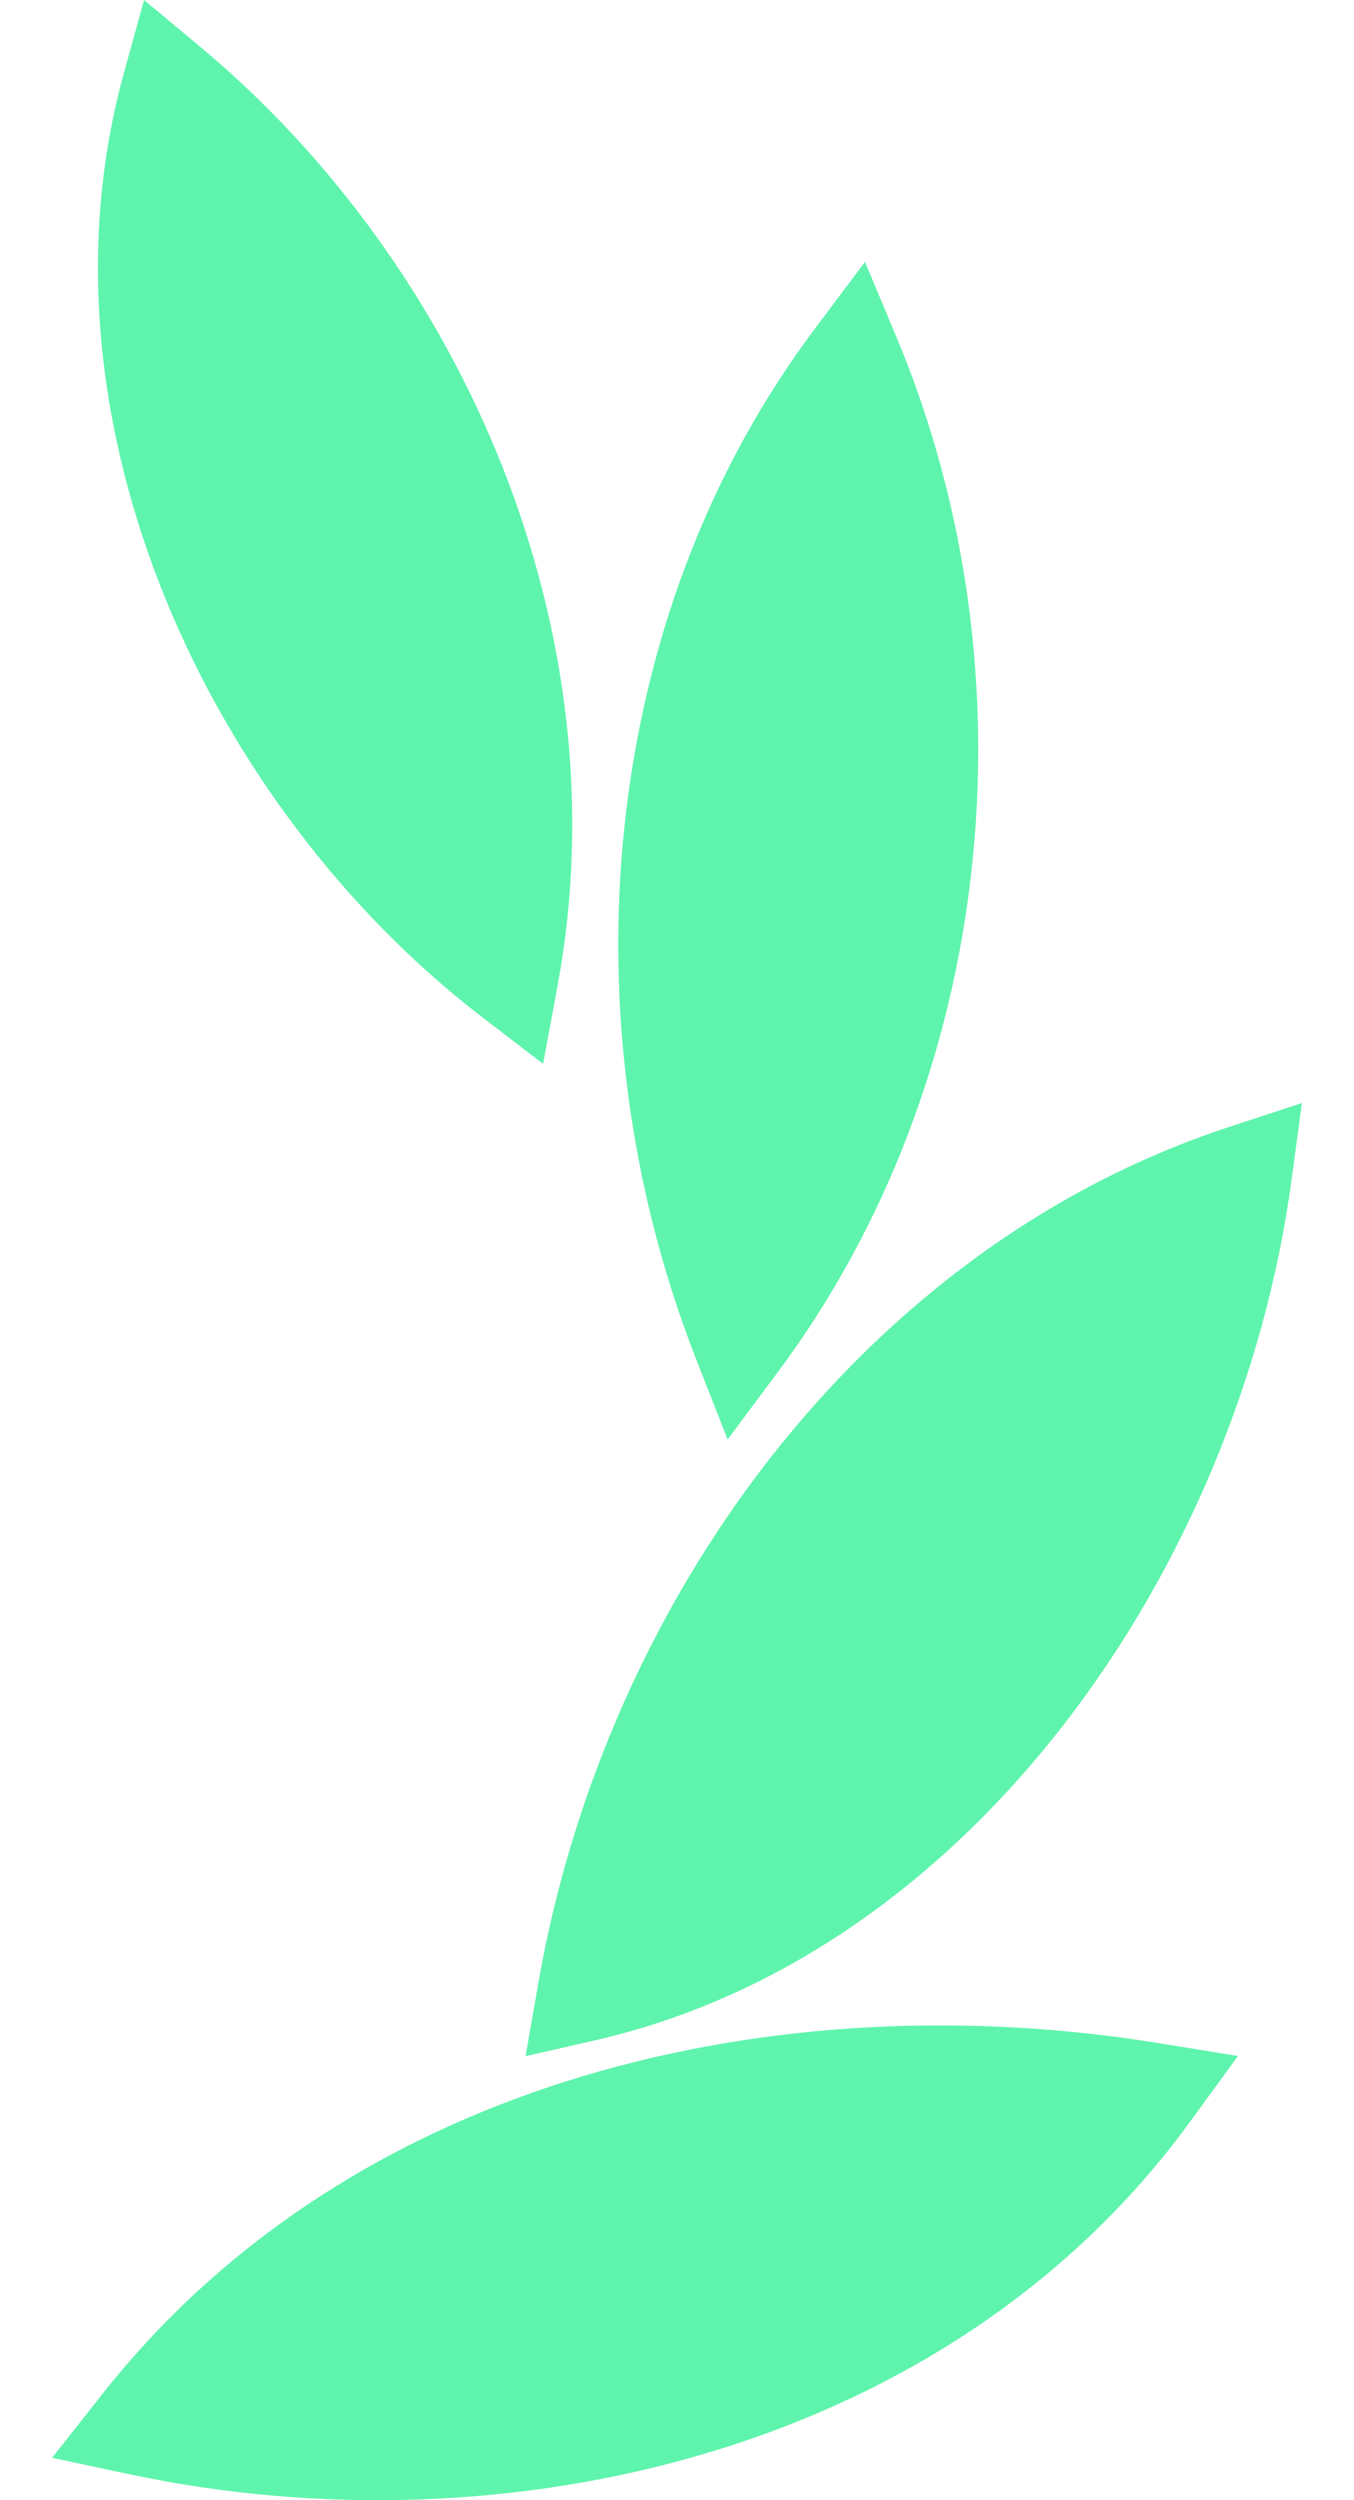 <svg width="13" height="24" viewBox="0 0 13 24" fill="none" xmlns="http://www.w3.org/2000/svg">
<g id="Vector">
<path d="M7.83 3.147C5.733 5.934 5.417 9.817 6.685 13.051L6.986 13.818L7.474 13.163C9.55 10.372 9.958 6.473 8.613 3.25L8.305 2.514L7.83 3.147Z" fill="#5FF4AD"/>
<path d="M1.244 23.751C4.854 24.52 9.114 23.538 11.423 20.371L11.886 19.736L11.128 19.613C7.502 19.023 3.395 19.921 0.981 22.983L0.5 23.593L1.244 23.751Z" fill="#5FF4AD"/>
<path d="M1.193 0.688C0.261 4.046 2.021 7.761 4.628 9.763L5.214 10.212L5.352 9.47C5.982 6.087 4.463 2.569 1.921 0.448L1.383 0L1.193 0.688Z" fill="#5FF4AD"/>
<path d="M11.806 10.816C8.296 11.967 5.816 15.341 5.169 19.033L5.046 19.738L5.719 19.584C9.352 18.752 11.899 15.017 12.399 11.337L12.5 10.588L11.806 10.816Z" fill="#5FF4AD"/>
</g>
</svg>
